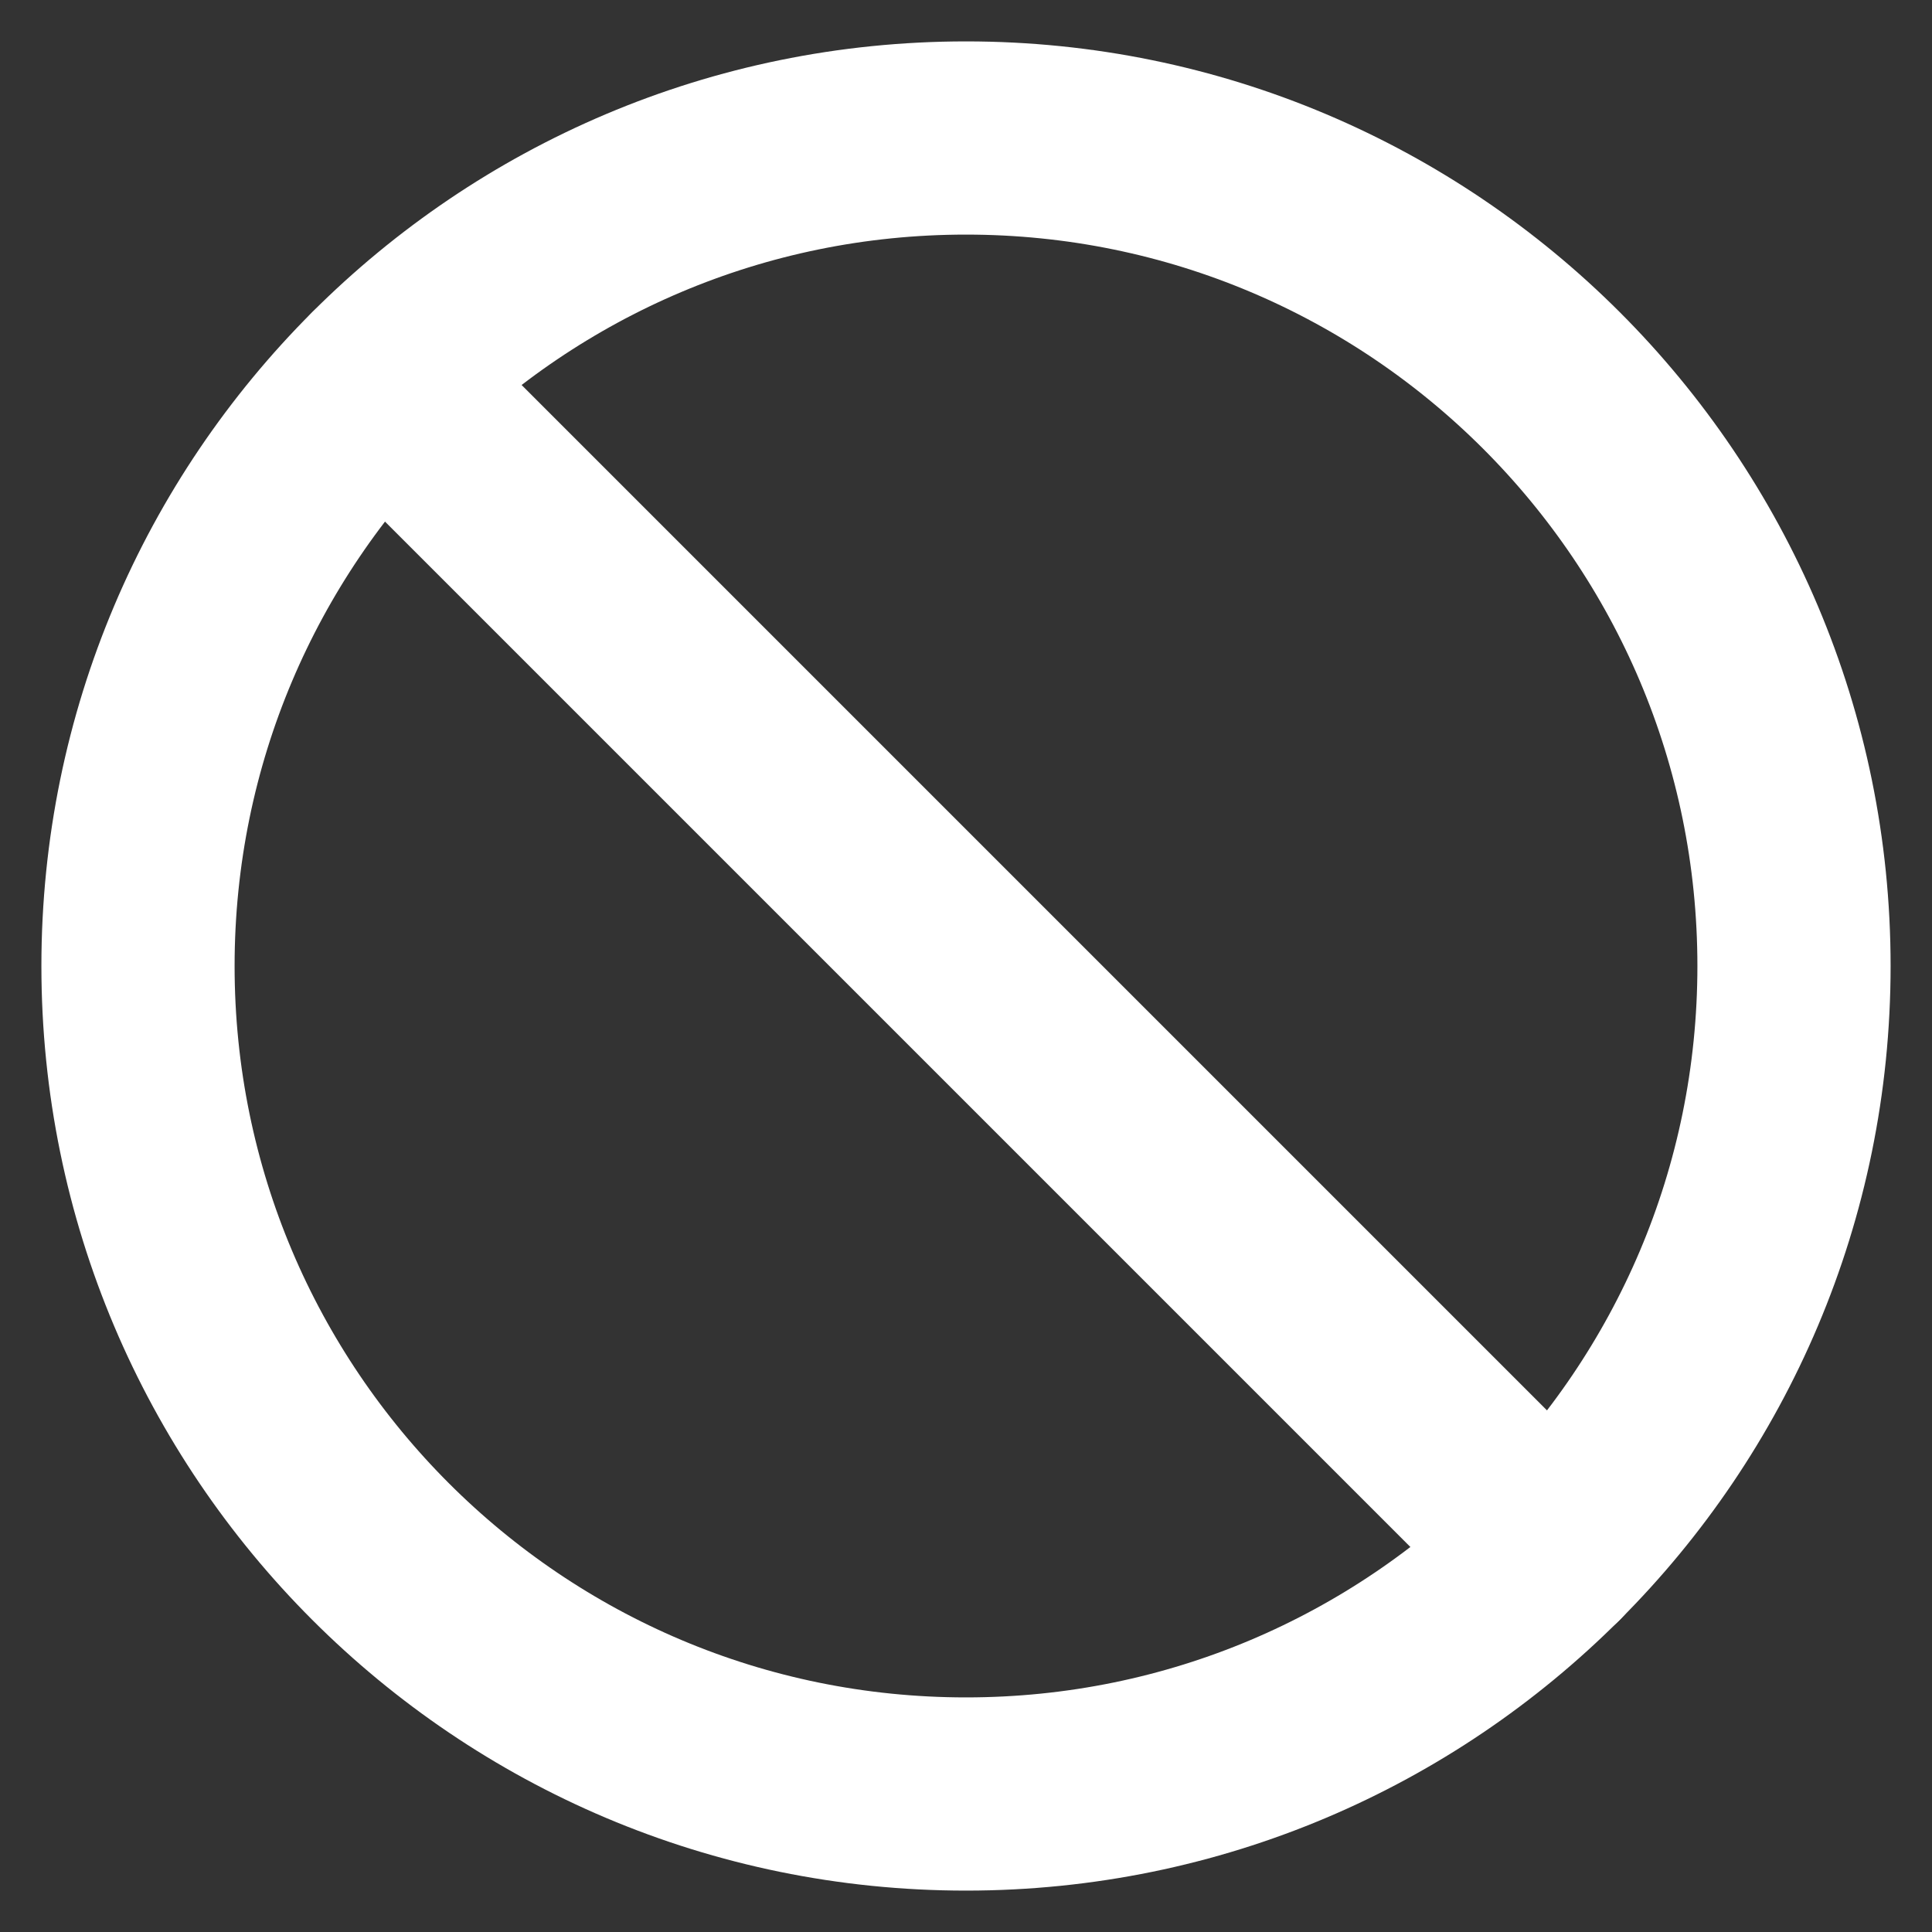 <svg width="15" height="15" viewBox="0 0 14 14" fill="none" xmlns="http://www.w3.org/2000/svg">
<rect x="0" y="0" width="14" height="14" fill="#333333" stroke="none"/>
<path d="M7 13C10.314 13 13 10.314 13 7C13 3.686 10.314 1 7 1C3.686 1 1 3.686 1 7C1 10.314 3.686 13 7 13Z" stroke="white" stroke-width="1.4" stroke-miterlimit="10"/>
<path d="M2.758 2.758L11.243 11.243" stroke="white" stroke-width="1.4" stroke-linecap="round" stroke-linejoin="round"/>
</svg>
